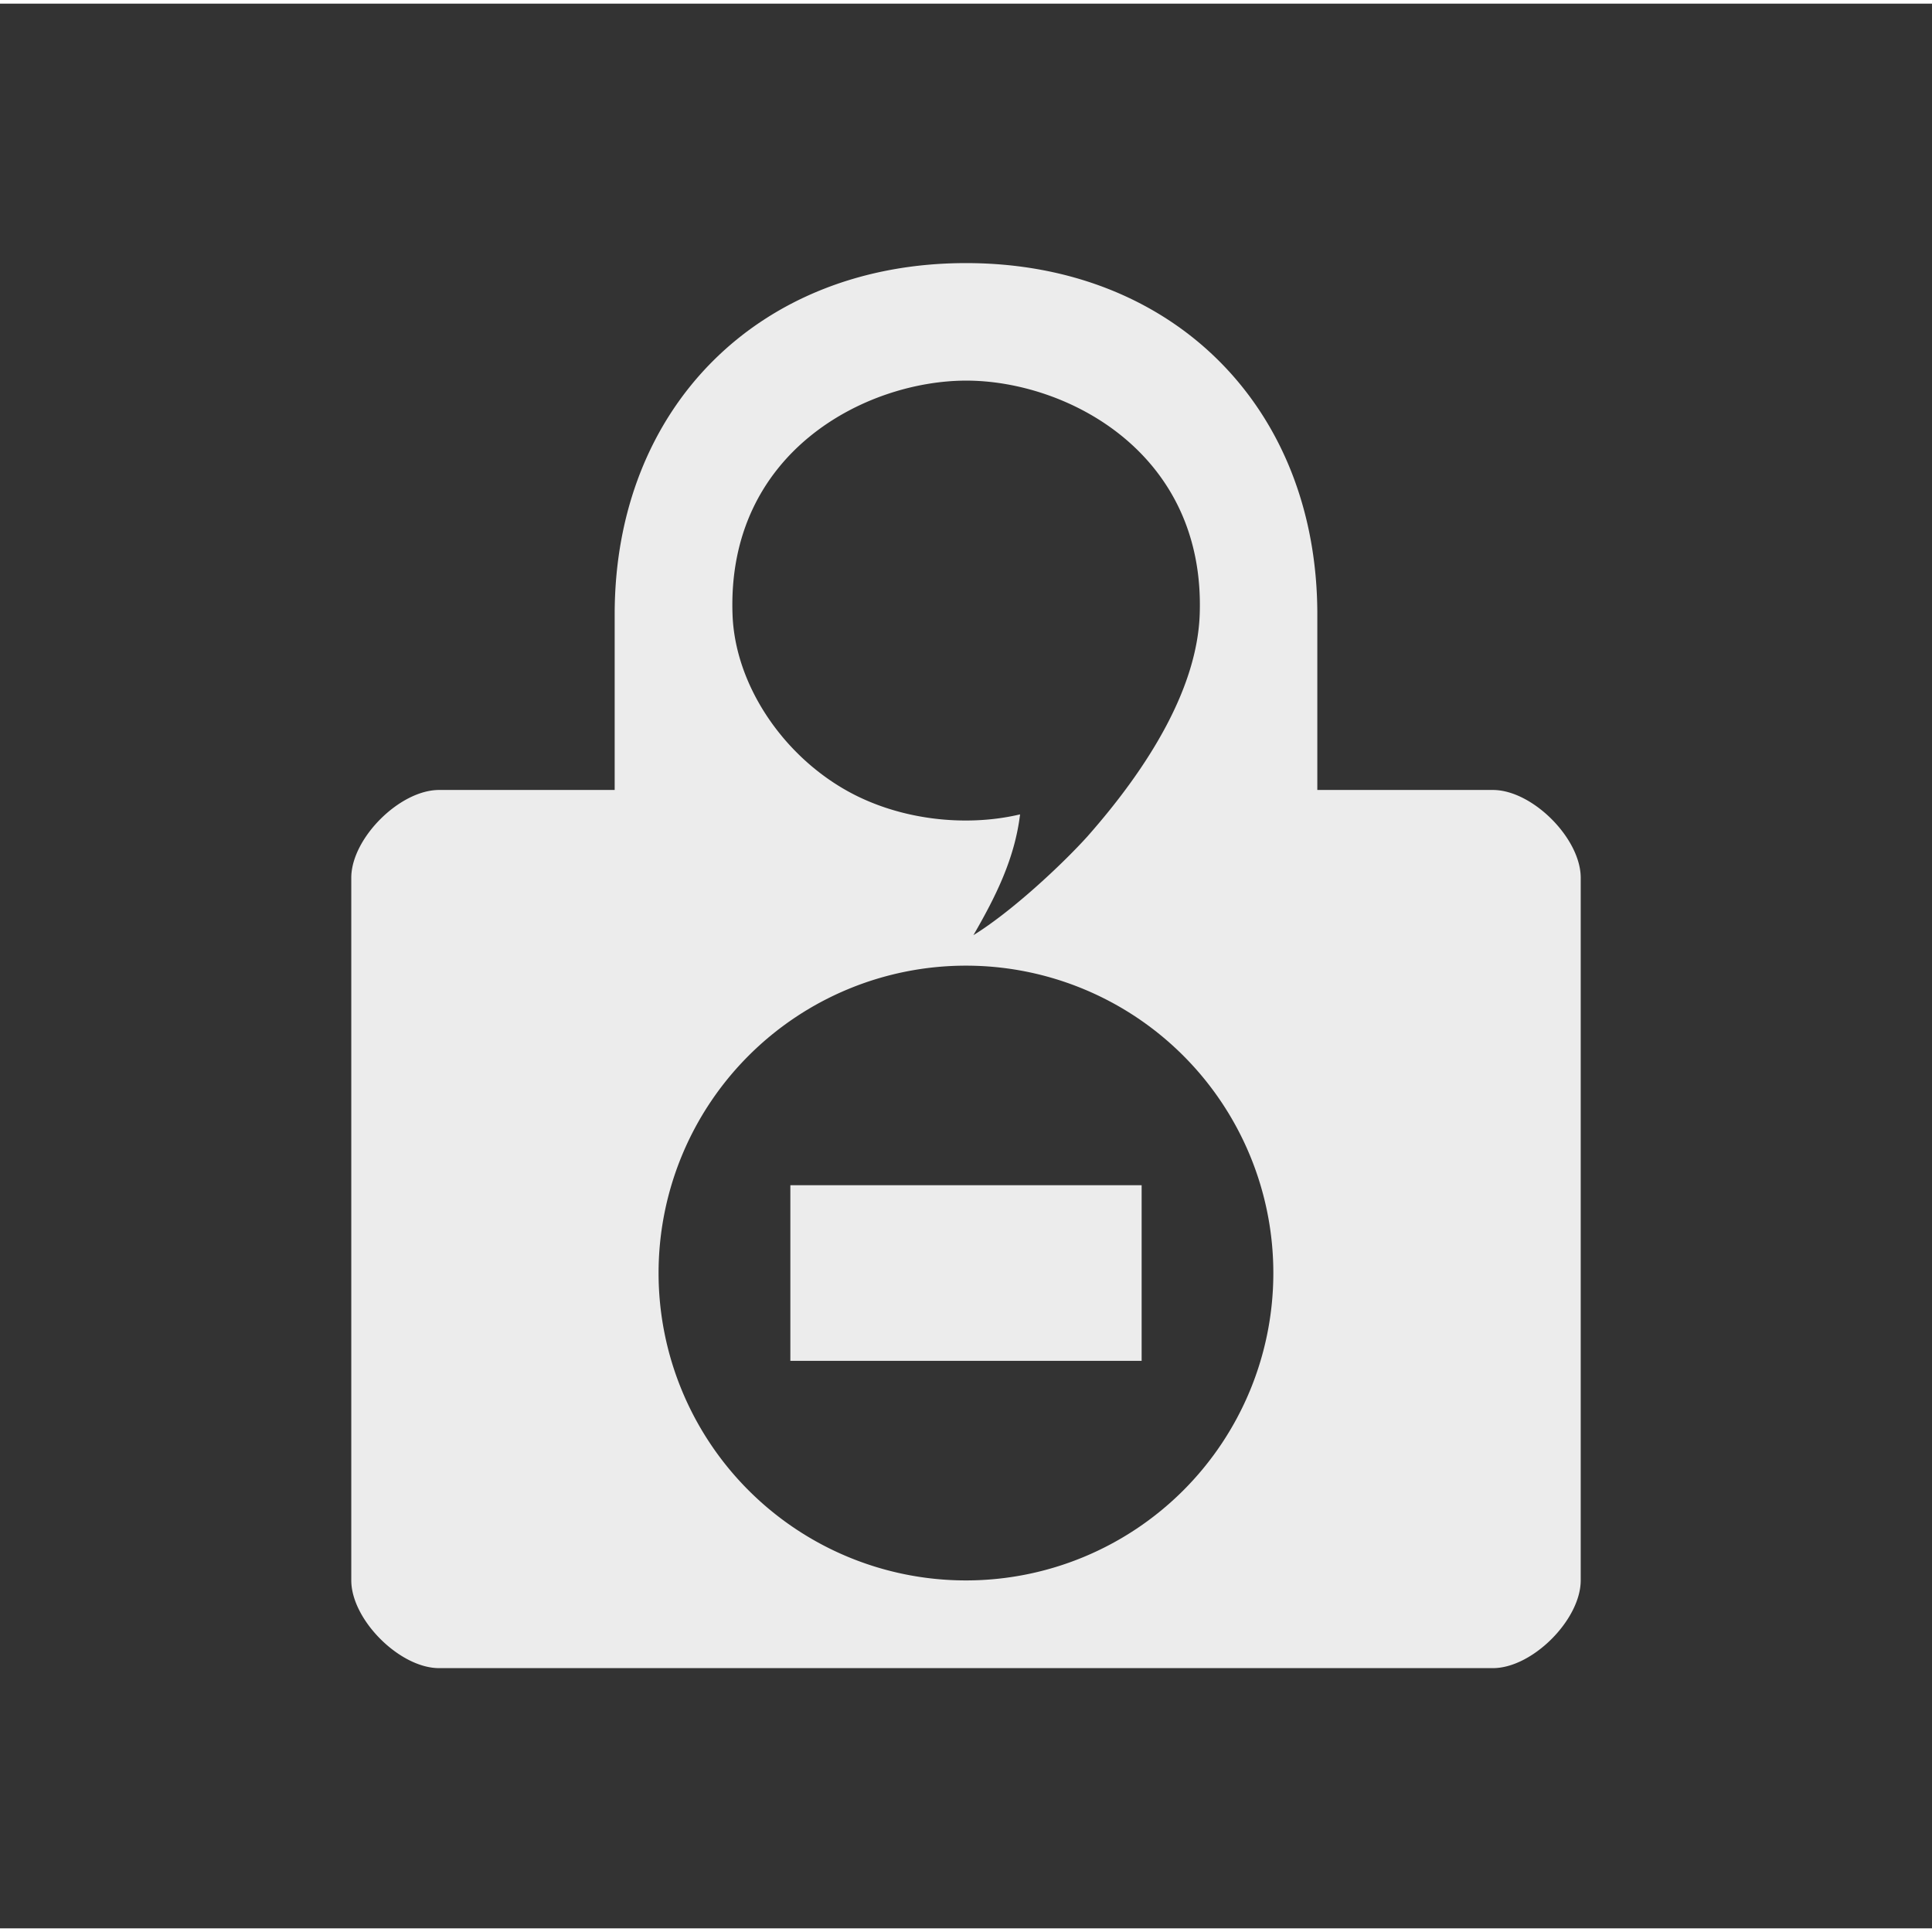 <?xml version="1.0" encoding="UTF-8" standalone="no"?>
<svg
   xmlns:dc="http://purl.org/dc/elements/1.1/"
   xmlns:cc="http://creativecommons.org/ns#"
   xmlns:rdf="http://www.w3.org/1999/02/22-rdf-syntax-ns#"
   xmlns:svg="http://www.w3.org/2000/svg"
   xmlns="http://www.w3.org/2000/svg"
   xmlns:sodipodi="http://sodipodi.sourceforge.net/DTD/sodipodi-0.dtd"
   xmlns:inkscape="http://www.inkscape.org/namespaces/inkscape"
   xml:space="preserve"
   enable-background="new 0 0 90 109"
   viewBox="-1 -1 22.489 22.404"
   height="22"
   width="22"
   y="0px"
   x="0px"
   id="Layer_1"
   version="1.1"
   inkscape:version="0.91 r13725"
   sodipodi:docname="qtox-busy.svg"><rect x="-1" y="-1" width="22.489" height="22.404" fill="#333333" stroke="none"/><sodipodi:namedview
     pagecolor="#ffffff"
     bordercolor="#666666"
     borderopacity="1"
     objecttolerance="10"
     gridtolerance="10"
     guidetolerance="10"
     inkscape:pageopacity="0"
     inkscape:pageshadow="2"
     inkscape:window-width="1920"
     inkscape:window-height="1054"
     id="namedview3404"
     showgrid="true"
     inkscape:snap-smooth-nodes="true"
     inkscape:zoom="37.291667"
     inkscape:cx="12"
     inkscape:cy="12"
     inkscape:window-x="0"
     inkscape:window-y="0"
     inkscape:window-maximized="1"
     inkscape:current-layer="Layer_1"><inkscape:grid
       type="xygrid"
       id="grid3406" /></sodipodi:namedview><defs
     id="defs9" /><path
     id="path3338"
     d="m 10.244,2.02 c -2.407,0 -4.089,1.681 -4.089,4.089 l 0,2.044 -2.044,0 c -0.459,0 -1.022,0.564 -1.022,1.022 l 0,8.178 c 0,0.459 0.564,1.022 1.022,1.022 l 12.267,0 c 0.459,0 1.022,-0.564 1.022,-1.022 l 0,-8.178 c 0,-0.459 -0.564,-1.022 -1.022,-1.022 l -2.044,0 0,-2.044 c 0,-2.407 -1.681,-4.089 -4.089,-4.089 z m 0.004,1.368 c 1.163,0 2.782,0.832 2.717,2.719 -0.029,0.843 -0.57,1.752 -1.308,2.588 -0.305,0.337 -0.885,0.876 -1.326,1.148 0.266,-0.46 0.481,-0.896 0.543,-1.406 -0.633,0.15 -1.406,0.067 -2.017,-0.276 C 8.1,7.736 7.557,6.92 7.527,6.115 7.457,4.214 9.086,3.388 10.248,3.388 Z m -0.004,6.81 a 3.578,3.578 0 0 1 3.578,3.578 3.578,3.578 0 0 1 -3.578,3.578 3.578,3.578 0 0 1 -3.578,-3.578 3.578,3.578 0 0 1 3.578,-3.578 z m -2.044,2.556 0,2.044 4.089,0 0,-2.044 -4.089,0 z"
     style="opacity:1;fill:#ececec;fill-opacity:1"
     inkscape:connector-curvature="0" /></svg>